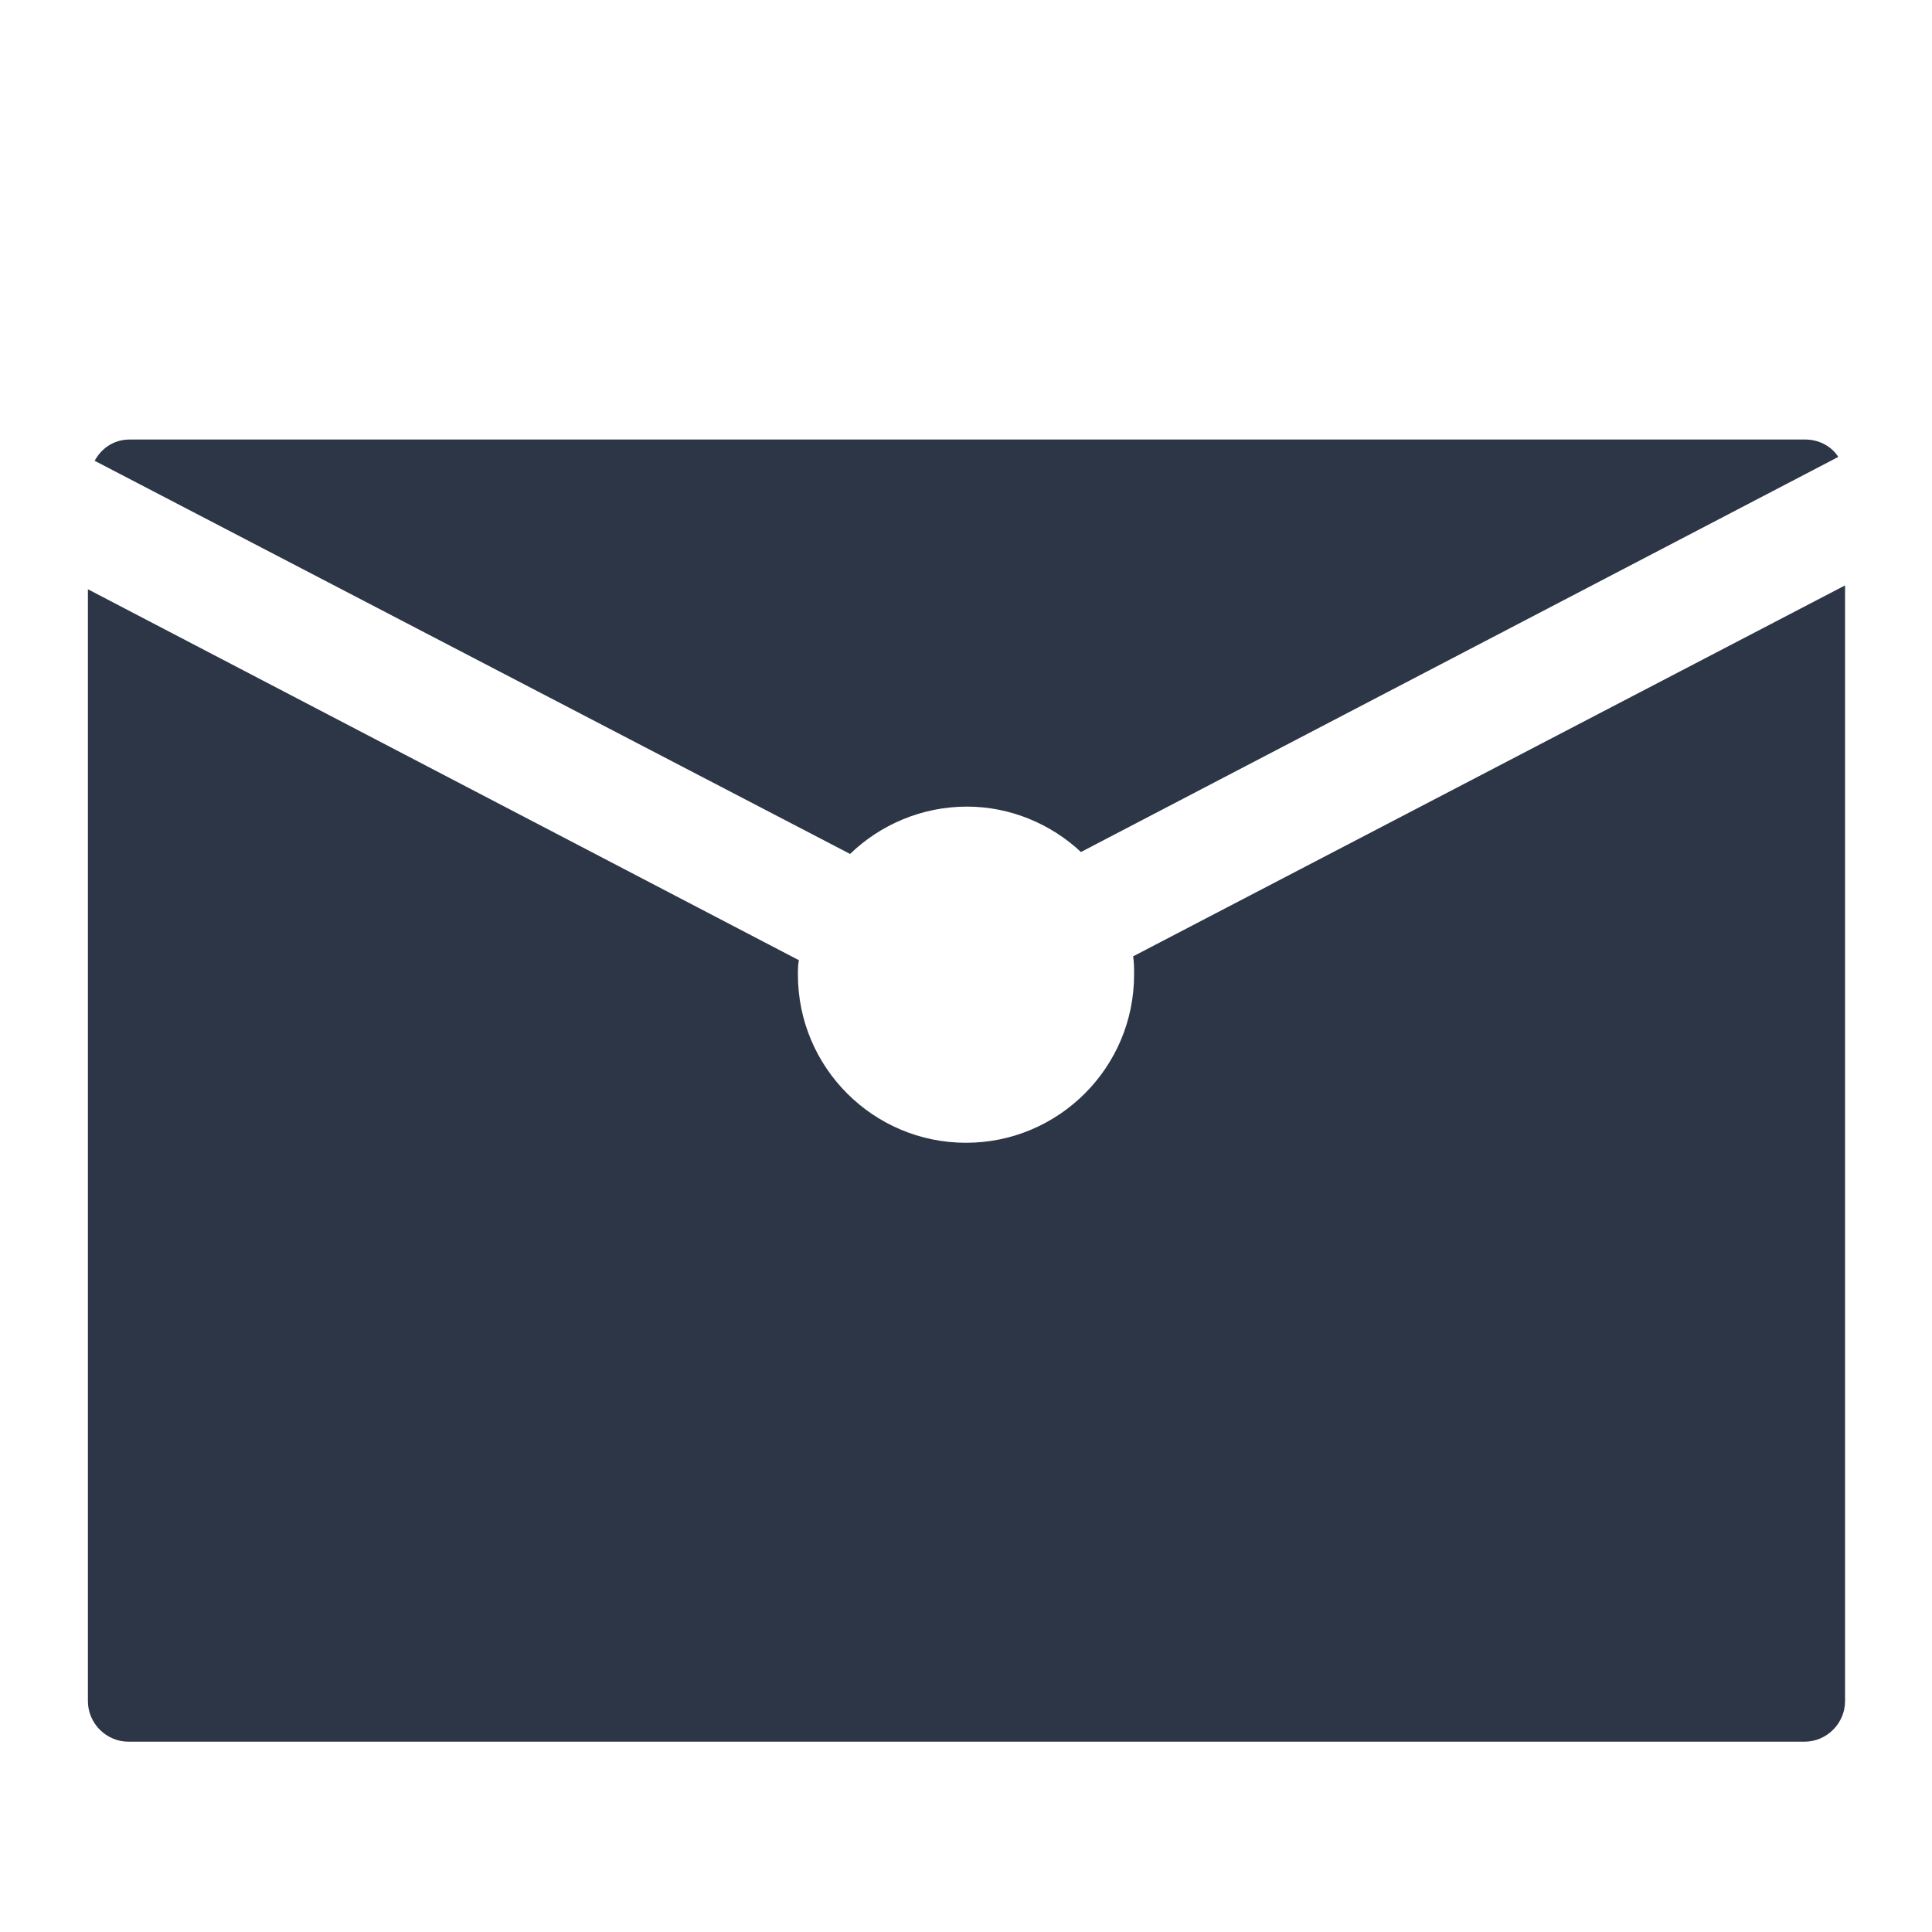 <?xml version="1.0" standalone="no"?><!DOCTYPE svg PUBLIC "-//W3C//DTD SVG 1.1//EN" "http://www.w3.org/Graphics/SVG/1.1/DTD/svg11.dtd"><svg t="1580995939649" class="icon" viewBox="0 0 1024 1024" version="1.1" xmlns="http://www.w3.org/2000/svg" p-id="3192" xmlns:xlink="http://www.w3.org/1999/xlink" width="200" height="200"><defs><style type="text/css"></style></defs><path d="M572.928 451.584l401.408-209.408c-3.584-5.632-10.24-9.216-17.408-9.216H68.608c-8.192 0-14.848 4.608-18.432 11.264L450.56 452.608c15.872-15.36 37.888-25.088 61.952-25.088 23.04 0 44.544 9.216 60.416 24.064z" fill="#2D3646" p-id="3193"></path><path d="M600.576 506.88c0.512 3.072 0.512 6.656 0.512 9.728 0 49.152-39.936 89.088-89.088 89.088s-89.088-39.936-89.088-89.088c0-2.56 0-5.12 0.512-7.68L46.592 312.32v589.312c0 11.776 9.728 21.504 21.504 21.504h888.32c11.776 0 21.504-9.728 21.504-21.504V310.272L600.576 506.88z" fill="#2D3646" p-id="3194"></path></svg>